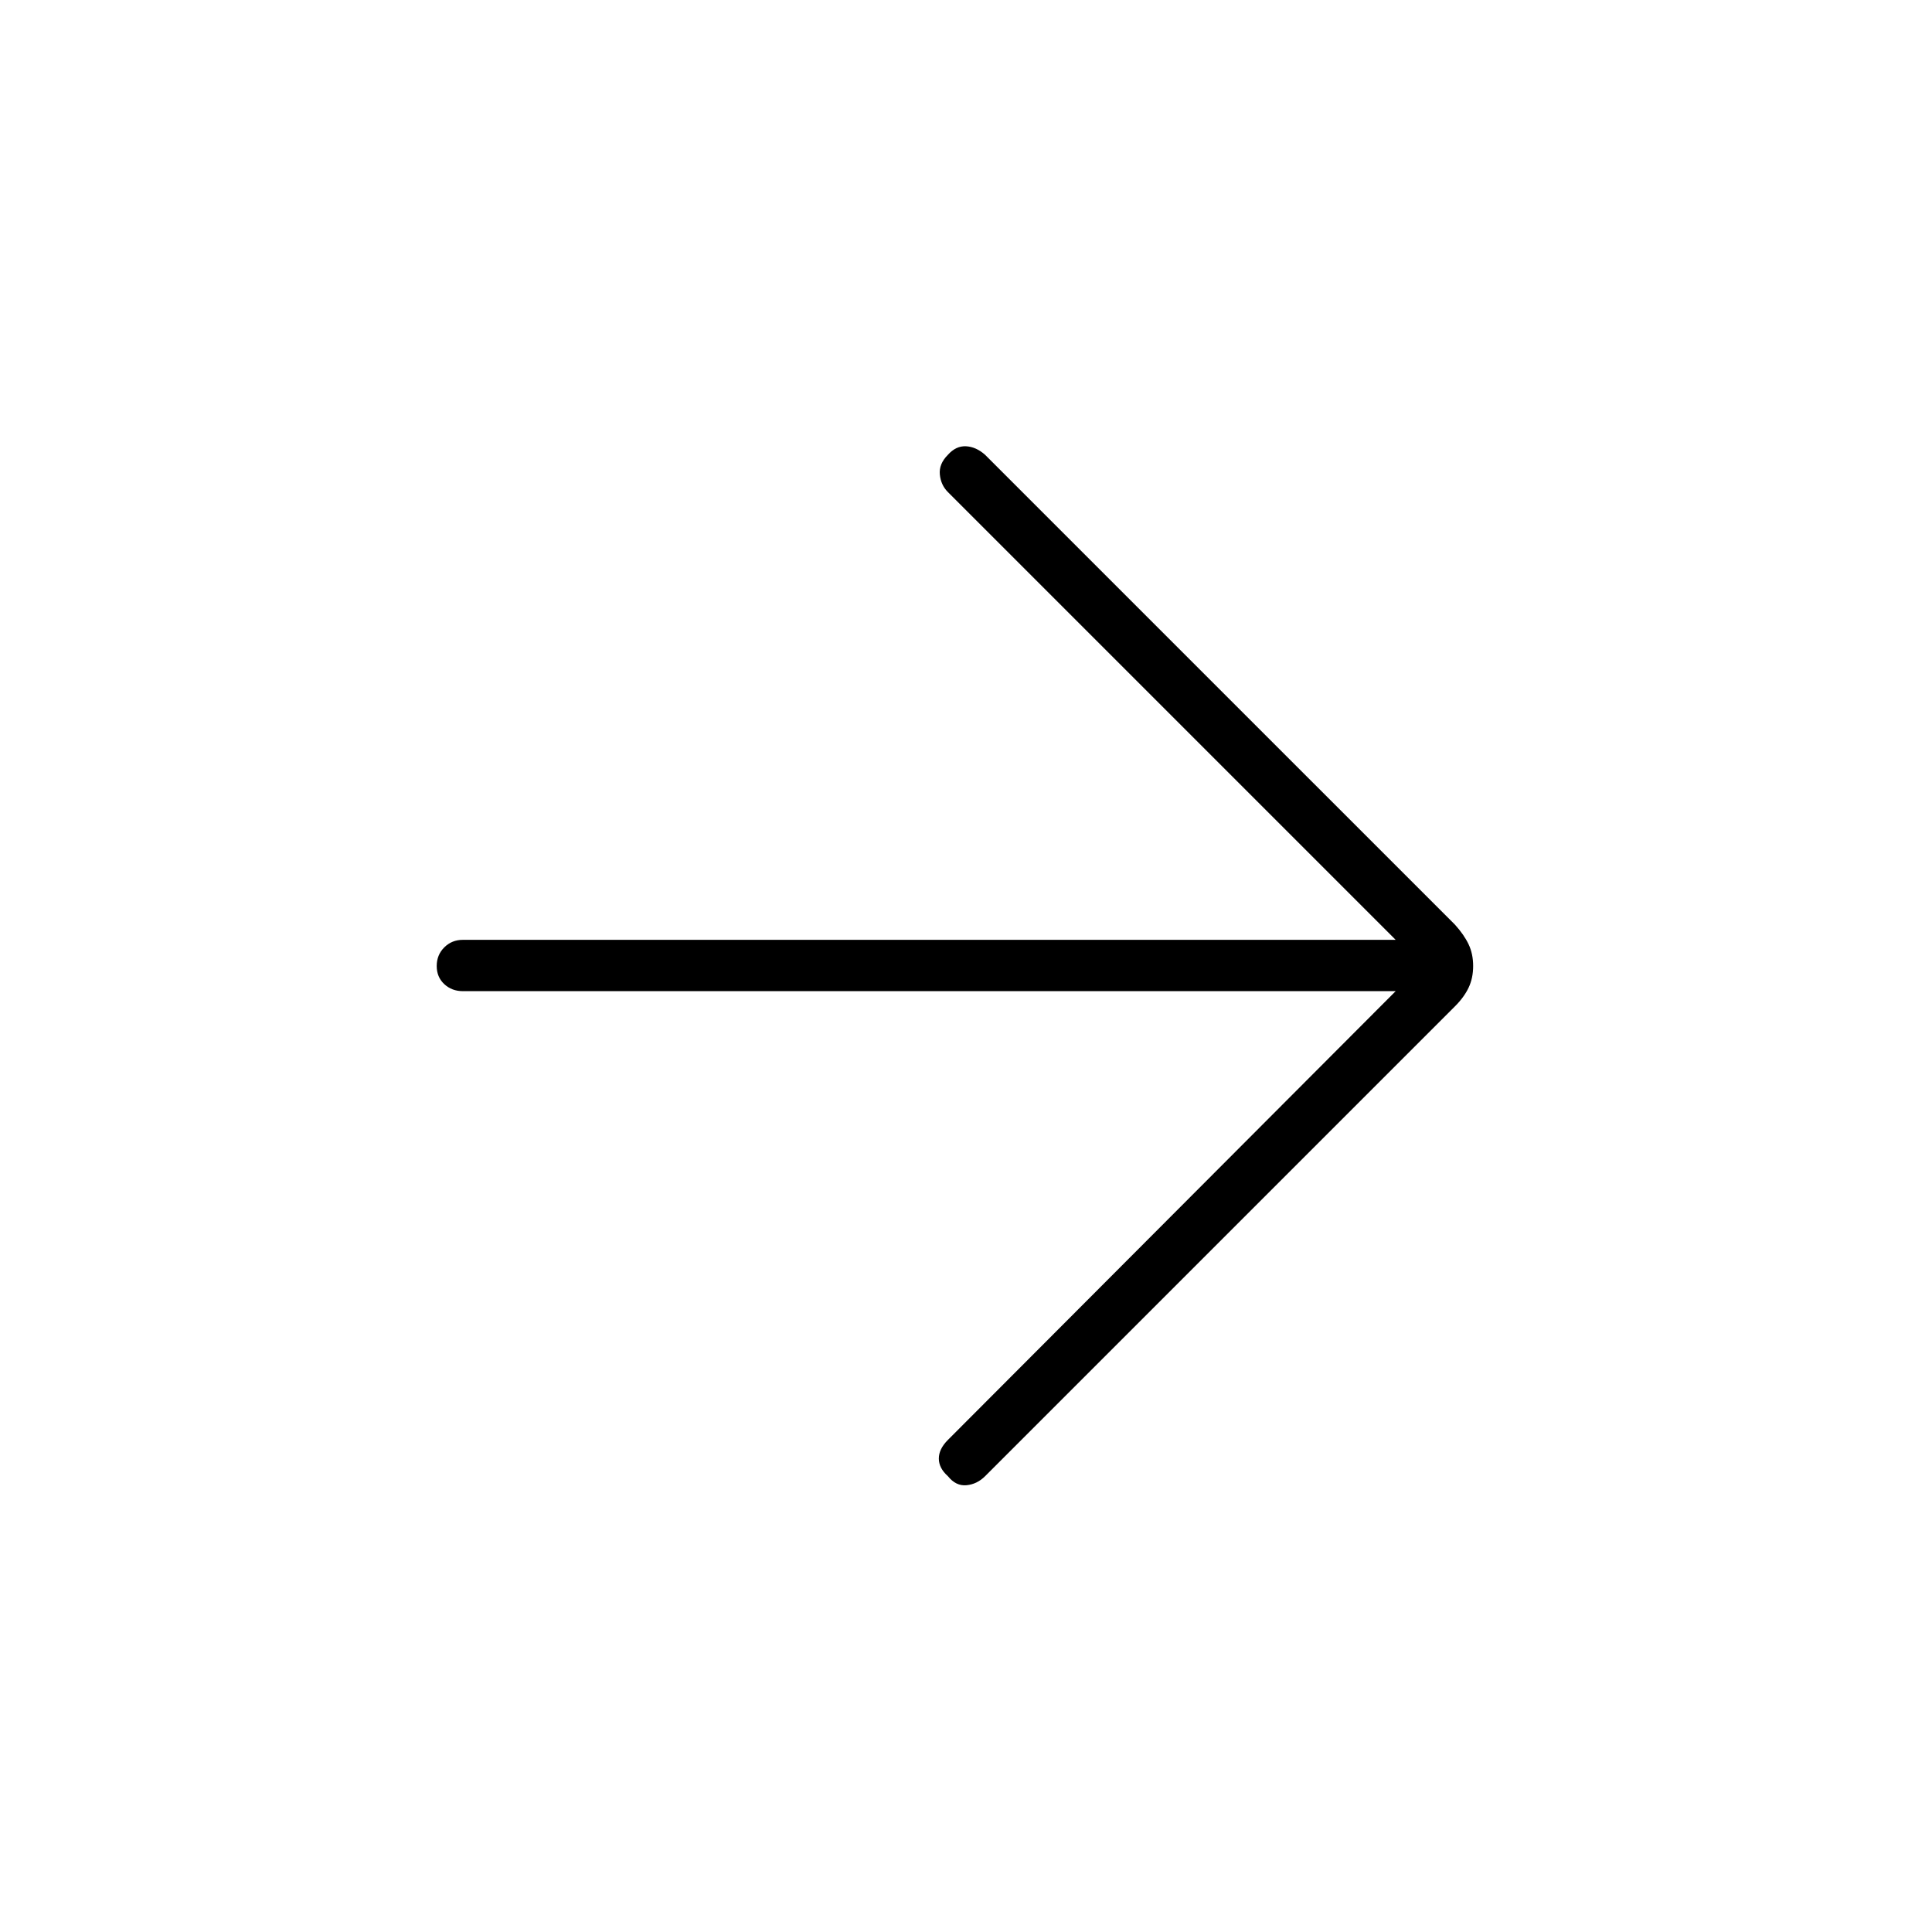 <svg xmlns="http://www.w3.org/2000/svg" height="24" viewBox="0 -960 960 960" width="24"><path d="M693.5-467.5H230q-5.5 0-9.25-3.5t-3.75-9q0-5.5 3.75-9.25T230-493h463.5L471-715.5q-3.5-3.5-4-8.75t4-9.75q4-4.5 9-4.25t9.5 4.25L723-500.5q4.5 5 6.75 9.75T732-480q0 6-2.25 10.75T723-460L489.5-226.5q-4 4-9.25 4.5t-9.25-4.5q-4.5-4-4.5-8.75t4.5-9.25l222.5-223Z"/></svg>